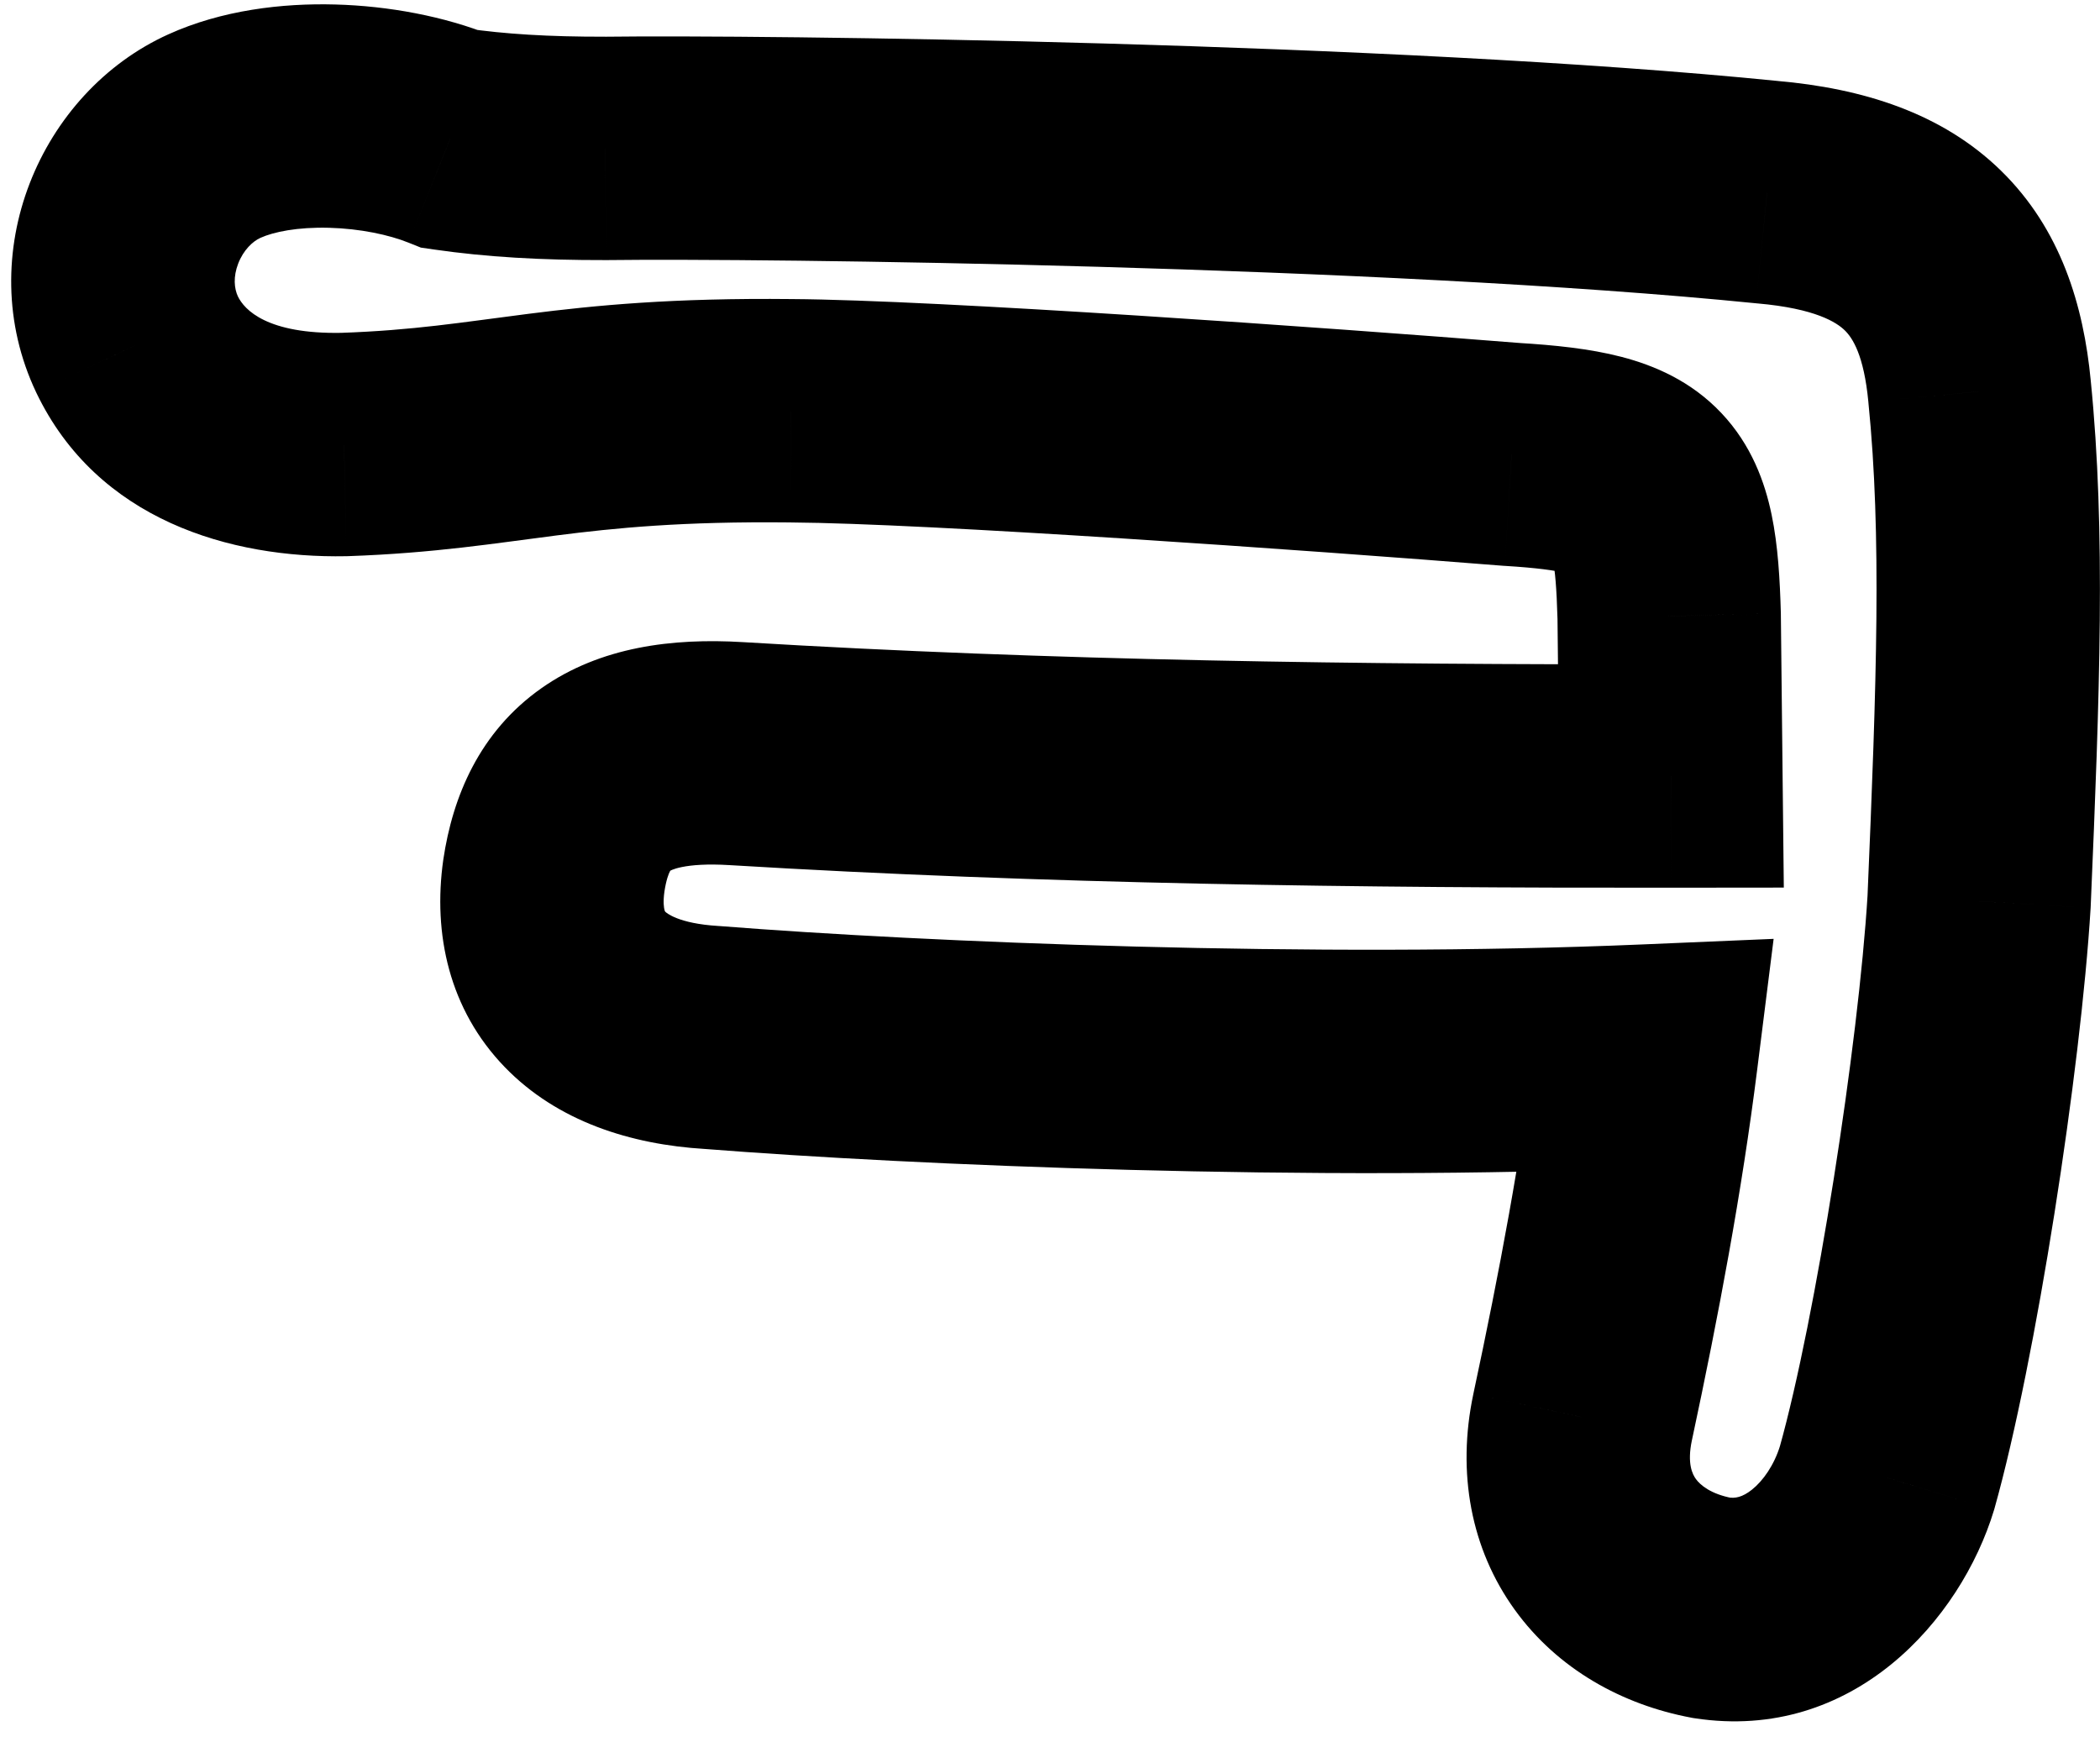 <svg width="94" height="78" viewBox="0 0 94 78" fill="none" xmlns="http://www.w3.org/2000/svg">
<path d="M27.105 6.643L27.114 11.643L27.141 11.643L27.167 11.643L27.105 6.643ZM20.148 6.222L18.282 10.861L18.839 11.084L19.432 11.17L20.148 6.222ZM9.596 6.093L11.653 10.65L11.664 10.645L9.596 6.093ZM6.136 15.421L1.617 17.561L1.621 17.571L1.626 17.58L6.136 15.421ZM15.402 19.899L15.498 24.899L15.536 24.898L15.574 24.897L15.402 19.899ZM35.42 18.388L35.367 23.387L35.377 23.388L35.387 23.388L35.42 18.388ZM67.66 20.342L67.262 25.326L67.31 25.33L67.358 25.332L67.66 20.342ZM74.716 27.582L79.715 27.528L79.715 27.486L79.714 27.444L74.716 27.582ZM74.793 34.739L74.798 39.739L79.847 39.734L79.792 34.685L74.793 34.739ZM24.791 39.203L19.845 38.469L19.843 38.486L19.84 38.503L24.791 39.203ZM31.846 46.443L32.239 41.458L32.194 41.455L32.148 41.452L31.846 46.443ZM73.692 47.276L78.653 47.899L79.391 42.029L73.48 42.28L73.692 47.276ZM70.838 63.453L65.949 62.406L65.948 62.414L65.946 62.422L70.838 63.453ZM76.623 71.978L75.704 76.893L75.787 76.909L75.87 76.921L76.623 71.978ZM84.47 66.152L89.255 67.603L89.27 67.553L89.284 67.503L84.47 66.152ZM88.589 40.344L93.58 40.647L93.582 40.602L93.584 40.558L88.589 40.344ZM88.609 17.524L83.632 17.995L83.633 18.01L83.634 18.024L88.609 17.524ZM79.102 8.602L78.602 13.577L78.635 13.581L78.668 13.583L79.102 8.602ZM27.095 1.643C24.539 1.648 22.586 1.522 20.863 1.273L19.432 11.17C21.762 11.507 24.221 11.649 27.114 11.643L27.095 1.643ZM22.013 1.583C19.888 0.728 17.396 0.265 15 0.201C12.638 0.137 9.929 0.45 7.528 1.541L11.664 10.645C12.241 10.383 13.311 10.159 14.732 10.197C16.12 10.234 17.415 10.512 18.282 10.861L22.013 1.583ZM7.539 1.536C1.796 4.128 -1.303 11.395 1.617 17.561L10.654 13.281C10.479 12.91 10.435 12.389 10.661 11.802C10.896 11.191 11.312 10.805 11.653 10.65L7.539 1.536ZM1.626 17.58C4.357 23.283 10.317 24.999 15.498 24.899L15.305 14.9C11.96 14.965 10.938 13.873 10.645 13.261L1.626 17.58ZM15.574 24.897C19.453 24.763 22.216 24.312 24.901 23.971C27.556 23.632 30.535 23.336 35.367 23.387L35.472 13.388C30.092 13.331 26.646 13.668 23.637 14.051C20.658 14.43 18.518 14.789 15.229 14.902L15.574 24.897ZM35.387 23.388C41.465 23.427 58.392 24.617 67.262 25.326L68.059 15.357C59.301 14.658 41.973 13.43 35.452 13.388L35.387 23.388ZM67.358 25.332C68.818 25.421 69.614 25.537 70.06 25.653C70.45 25.754 70.154 25.751 69.783 25.357C69.415 24.968 69.427 24.676 69.51 25.073C69.604 25.528 69.678 26.302 69.717 27.719L79.714 27.444C79.673 25.962 79.589 24.426 79.3 23.038C79 21.592 78.403 19.922 77.055 18.494C75.704 17.061 74.056 16.359 72.575 15.974C71.151 15.604 69.558 15.447 67.963 15.351L67.358 25.332ZM69.716 27.636L69.793 34.793L79.792 34.685L79.715 27.528L69.716 27.636ZM74.787 29.739C61.028 29.755 47.021 29.58 33.259 28.746L32.654 38.728C46.721 39.58 60.965 39.755 74.798 39.739L74.787 29.739ZM33.259 28.746C30.107 28.555 26.881 28.951 24.244 30.802C21.452 32.763 20.26 35.675 19.845 38.469L29.737 39.937C29.82 39.377 29.935 39.107 29.987 39.009C30.011 38.964 30.021 38.956 30.013 38.965C30.009 38.969 30.004 38.974 29.999 38.98C29.993 38.984 29.99 38.987 29.99 38.987C29.991 38.986 29.998 38.981 30.014 38.972C30.03 38.964 30.057 38.95 30.098 38.934C30.178 38.901 30.316 38.855 30.527 38.813C30.962 38.725 31.643 38.666 32.654 38.728L33.259 28.746ZM19.84 38.503C19.374 41.801 20.1 45.188 22.59 47.765C24.957 50.214 28.252 51.234 31.544 51.434L32.148 41.452C30.349 41.343 29.818 40.854 29.781 40.816C29.772 40.806 29.762 40.803 29.745 40.739C29.722 40.654 29.672 40.398 29.742 39.902L19.84 38.503ZM31.453 51.427C40.919 52.174 58.797 52.915 73.905 52.271L73.48 42.28C58.877 42.902 41.418 42.182 32.239 41.458L31.453 51.427ZM68.731 46.653C68.098 51.696 67.121 56.931 65.949 62.406L75.728 64.499C76.931 58.878 77.97 53.336 78.653 47.899L68.731 46.653ZM65.946 62.422C65.209 65.922 65.833 69.332 67.802 72.061C69.729 74.731 72.629 76.318 75.704 76.893L77.542 67.064C76.576 66.883 76.105 66.478 75.911 66.209C75.759 65.999 75.512 65.524 75.731 64.483L65.946 62.422ZM75.87 76.921C82.941 77.999 87.77 72.503 89.255 67.603L79.685 64.702C79.415 65.592 78.914 66.293 78.422 66.685C77.986 67.033 77.663 67.079 77.376 67.035L75.87 76.921ZM89.284 67.503C91.136 60.901 93.141 47.886 93.58 40.647L83.598 40.042C83.194 46.717 81.28 59.011 79.656 64.802L89.284 67.503ZM93.584 40.558C93.987 31.127 94.264 23.786 93.584 17.023L83.634 18.024C84.23 23.942 84.003 30.536 83.593 40.131L93.584 40.558ZM93.587 17.052C93.268 13.682 92.248 10.262 89.572 7.644C86.917 5.046 83.364 3.954 79.535 3.621L78.668 13.583C81.278 13.811 82.218 14.439 82.578 14.791C82.917 15.123 83.432 15.884 83.632 17.995L93.587 17.052ZM79.601 3.627C62.23 1.882 34.103 1.555 27.042 1.644L27.167 11.643C34.083 11.556 61.779 11.887 78.602 13.577L79.601 3.627Z" fill="black"/>
</svg>
